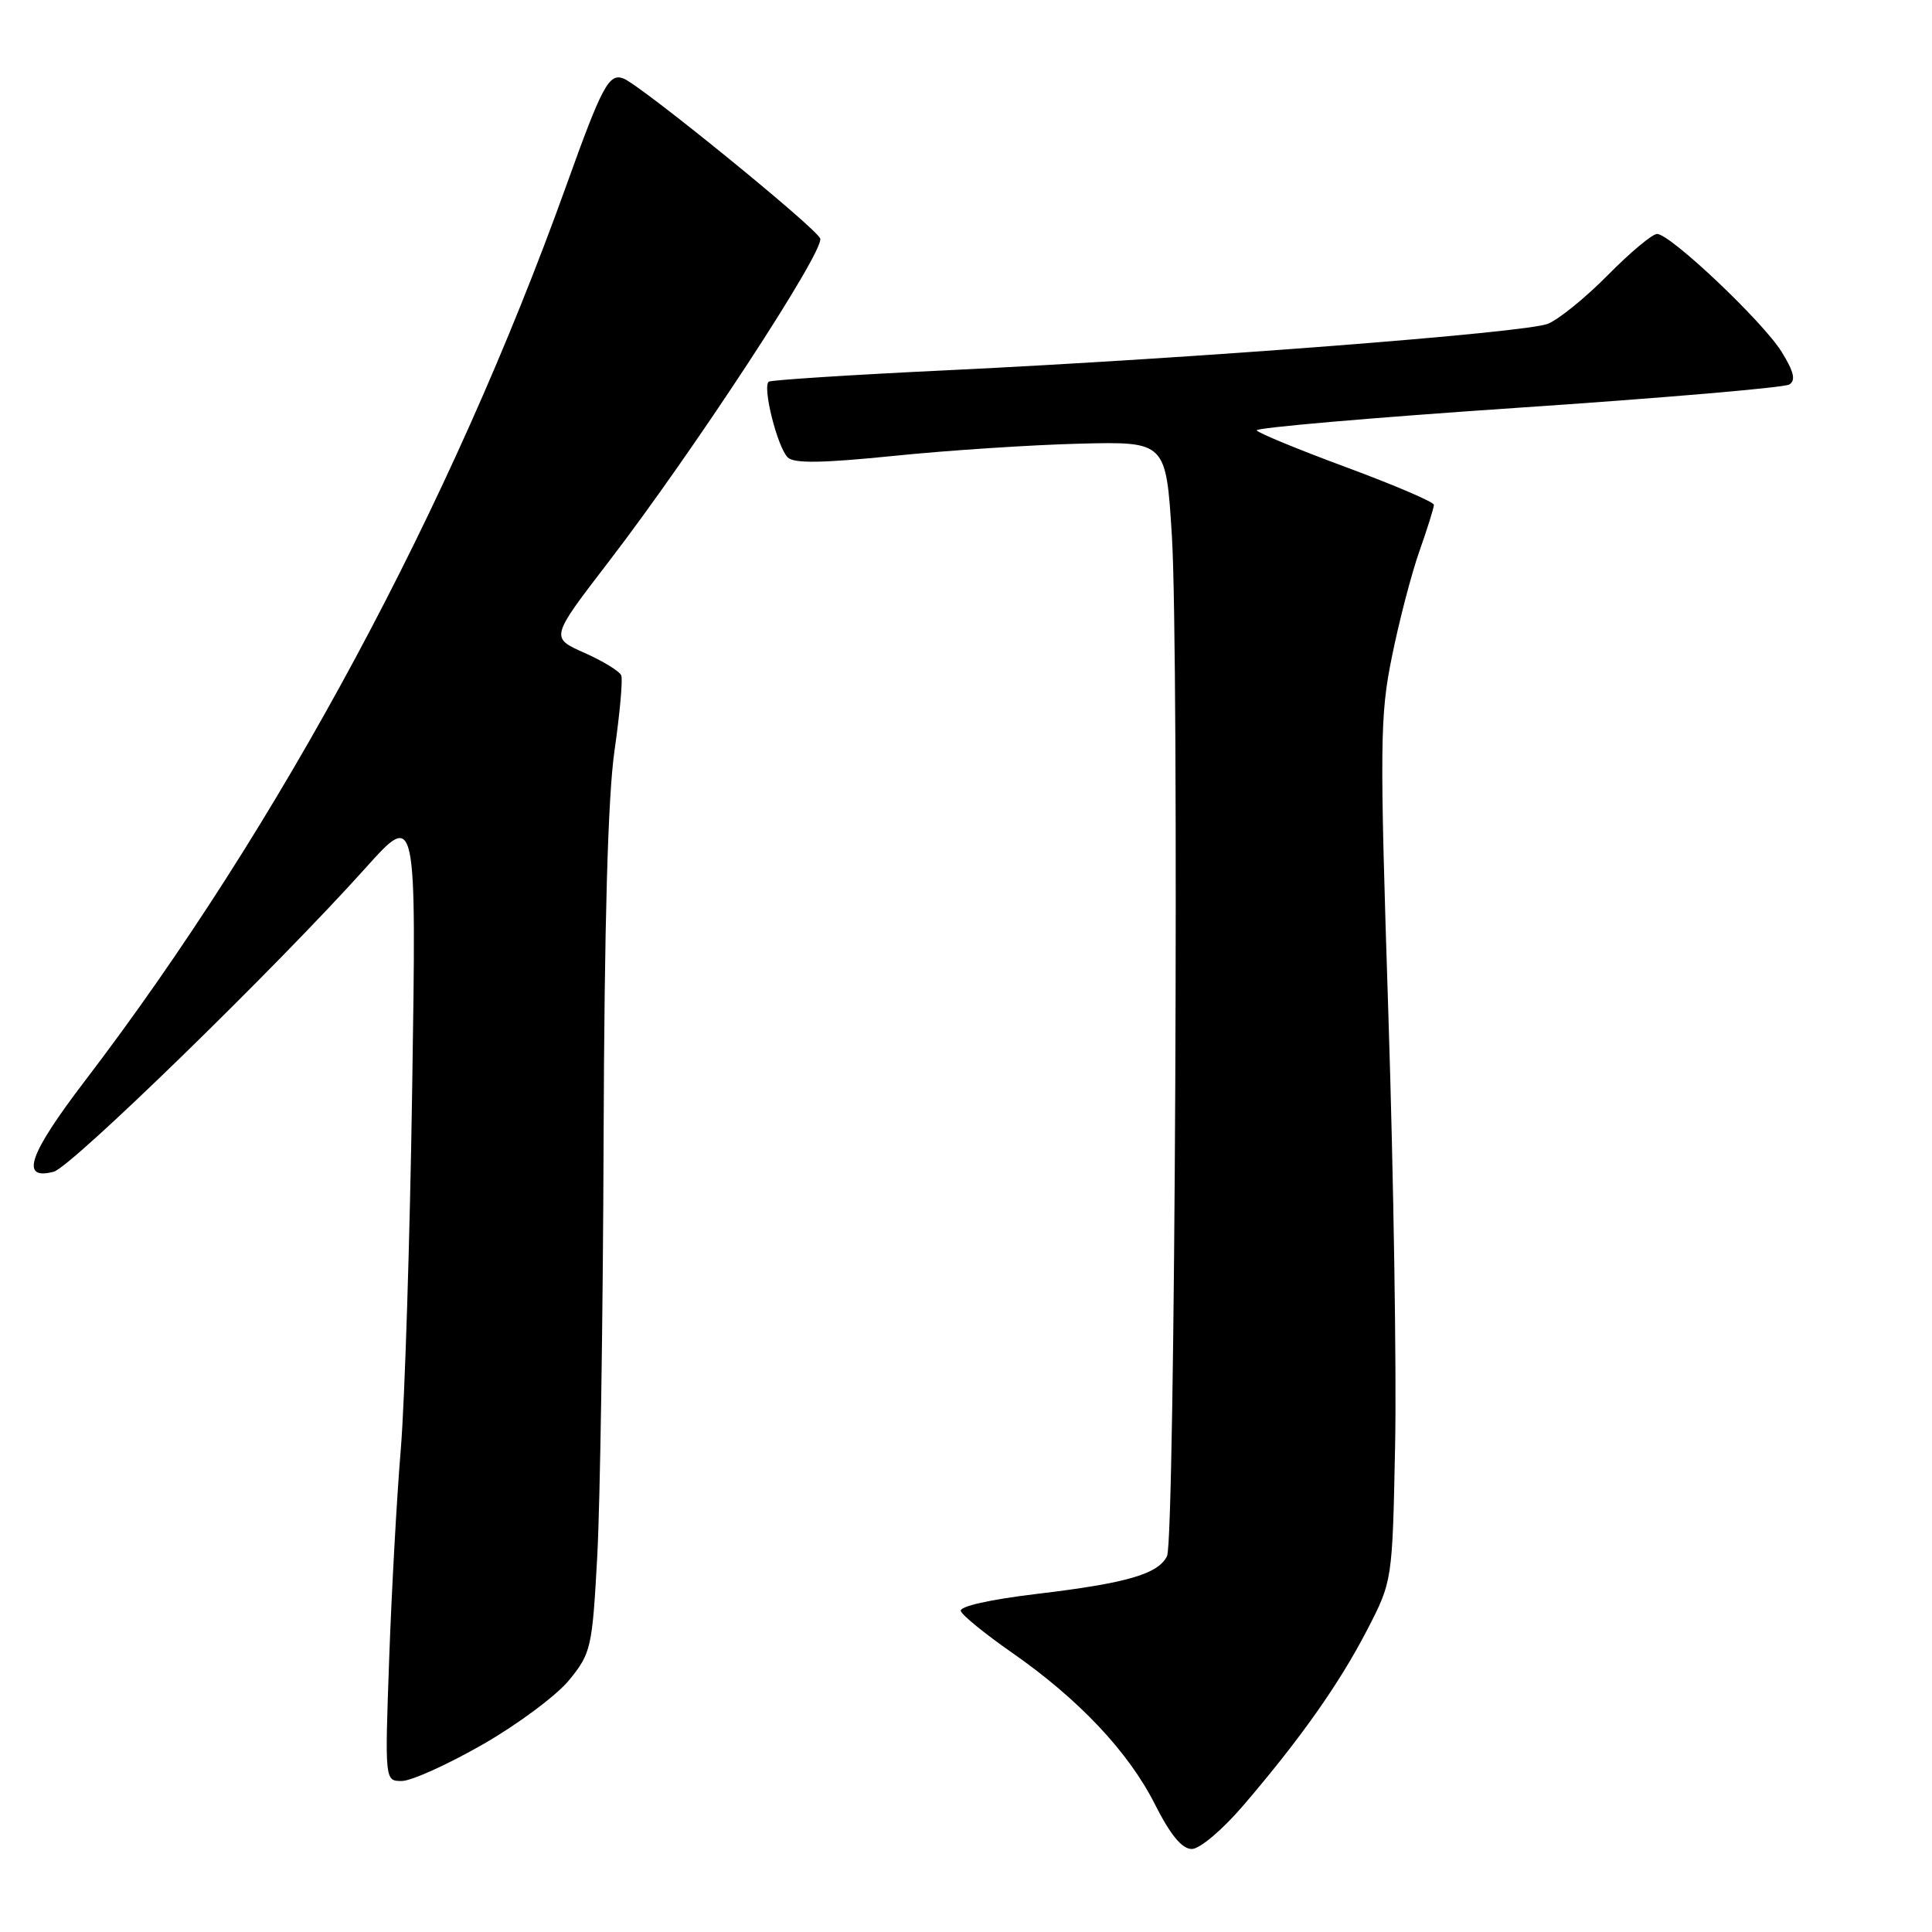 <?xml version="1.0" encoding="UTF-8" standalone="no"?>
<!DOCTYPE svg PUBLIC "-//W3C//DTD SVG 1.1//EN" "http://www.w3.org/Graphics/SVG/1.1/DTD/svg11.dtd" >
<svg xmlns="http://www.w3.org/2000/svg" xmlns:xlink="http://www.w3.org/1999/xlink" version="1.1" viewBox="0 0 256 256">
 <g >
 <path fill="currentColor"
d=" M 164.73 239.25 C 172.32 230.39 177.45 223.12 181.14 216.00 C 184.50 209.50 184.50 209.50 184.86 191.50 C 185.06 181.60 184.66 155.95 183.97 134.50 C 182.81 98.49 182.84 94.85 184.44 87.00 C 185.38 82.33 187.02 76.04 188.08 73.03 C 189.14 70.03 190.00 67.27 190.00 66.89 C 190.00 66.52 184.80 64.29 178.45 61.94 C 172.10 59.59 166.73 57.38 166.52 57.03 C 166.30 56.68 181.82 55.34 201.00 54.04 C 220.19 52.75 236.42 51.36 237.09 50.95 C 237.97 50.40 237.71 49.26 236.08 46.63 C 233.60 42.62 221.33 31.00 219.57 31.00 C 218.94 31.00 216.01 33.45 213.05 36.45 C 210.10 39.44 206.51 42.35 205.09 42.91 C 202.04 44.10 158.25 47.49 125.53 49.06 C 112.89 49.66 102.25 50.35 101.88 50.57 C 100.97 51.14 102.99 59.22 104.38 60.61 C 105.20 61.43 108.96 61.37 118.50 60.40 C 125.65 59.67 136.68 58.95 143.00 58.79 C 154.50 58.50 154.50 58.50 155.28 71.00 C 156.26 86.84 155.71 203.93 154.64 206.18 C 153.50 208.56 149.32 209.78 137.39 211.20 C 131.19 211.94 127.11 212.85 127.31 213.47 C 127.50 214.04 130.54 216.51 134.07 218.97 C 142.95 225.15 149.54 232.14 153.05 239.11 C 155.10 243.16 156.62 245.00 157.92 245.00 C 158.97 245.00 161.96 242.48 164.73 239.25 Z  M 63.98 231.14 C 68.64 228.47 73.81 224.61 75.45 222.58 C 78.32 219.04 78.48 218.32 79.14 206.19 C 79.52 199.21 79.90 174.38 79.98 151.00 C 80.08 122.41 80.55 105.55 81.42 99.50 C 82.13 94.55 82.54 90.05 82.32 89.50 C 82.11 88.95 79.91 87.60 77.43 86.50 C 72.92 84.50 72.92 84.50 80.60 74.50 C 91.87 59.83 109.30 33.21 108.68 31.60 C 108.13 30.17 84.90 11.28 82.61 10.40 C 80.69 9.67 79.78 11.37 75.07 24.50 C 59.75 67.19 37.02 109.48 11.23 143.25 C 3.79 153.00 2.61 156.44 7.12 155.26 C 9.44 154.65 36.63 128.17 48.45 115.00 C 55.18 107.50 55.18 107.50 54.62 144.00 C 54.32 164.07 53.63 185.68 53.11 192.00 C 52.58 198.32 51.89 210.81 51.57 219.75 C 50.99 236.00 50.99 236.00 53.25 235.99 C 54.49 235.99 59.32 233.81 63.98 231.14 Z "/>
</g>
</svg>